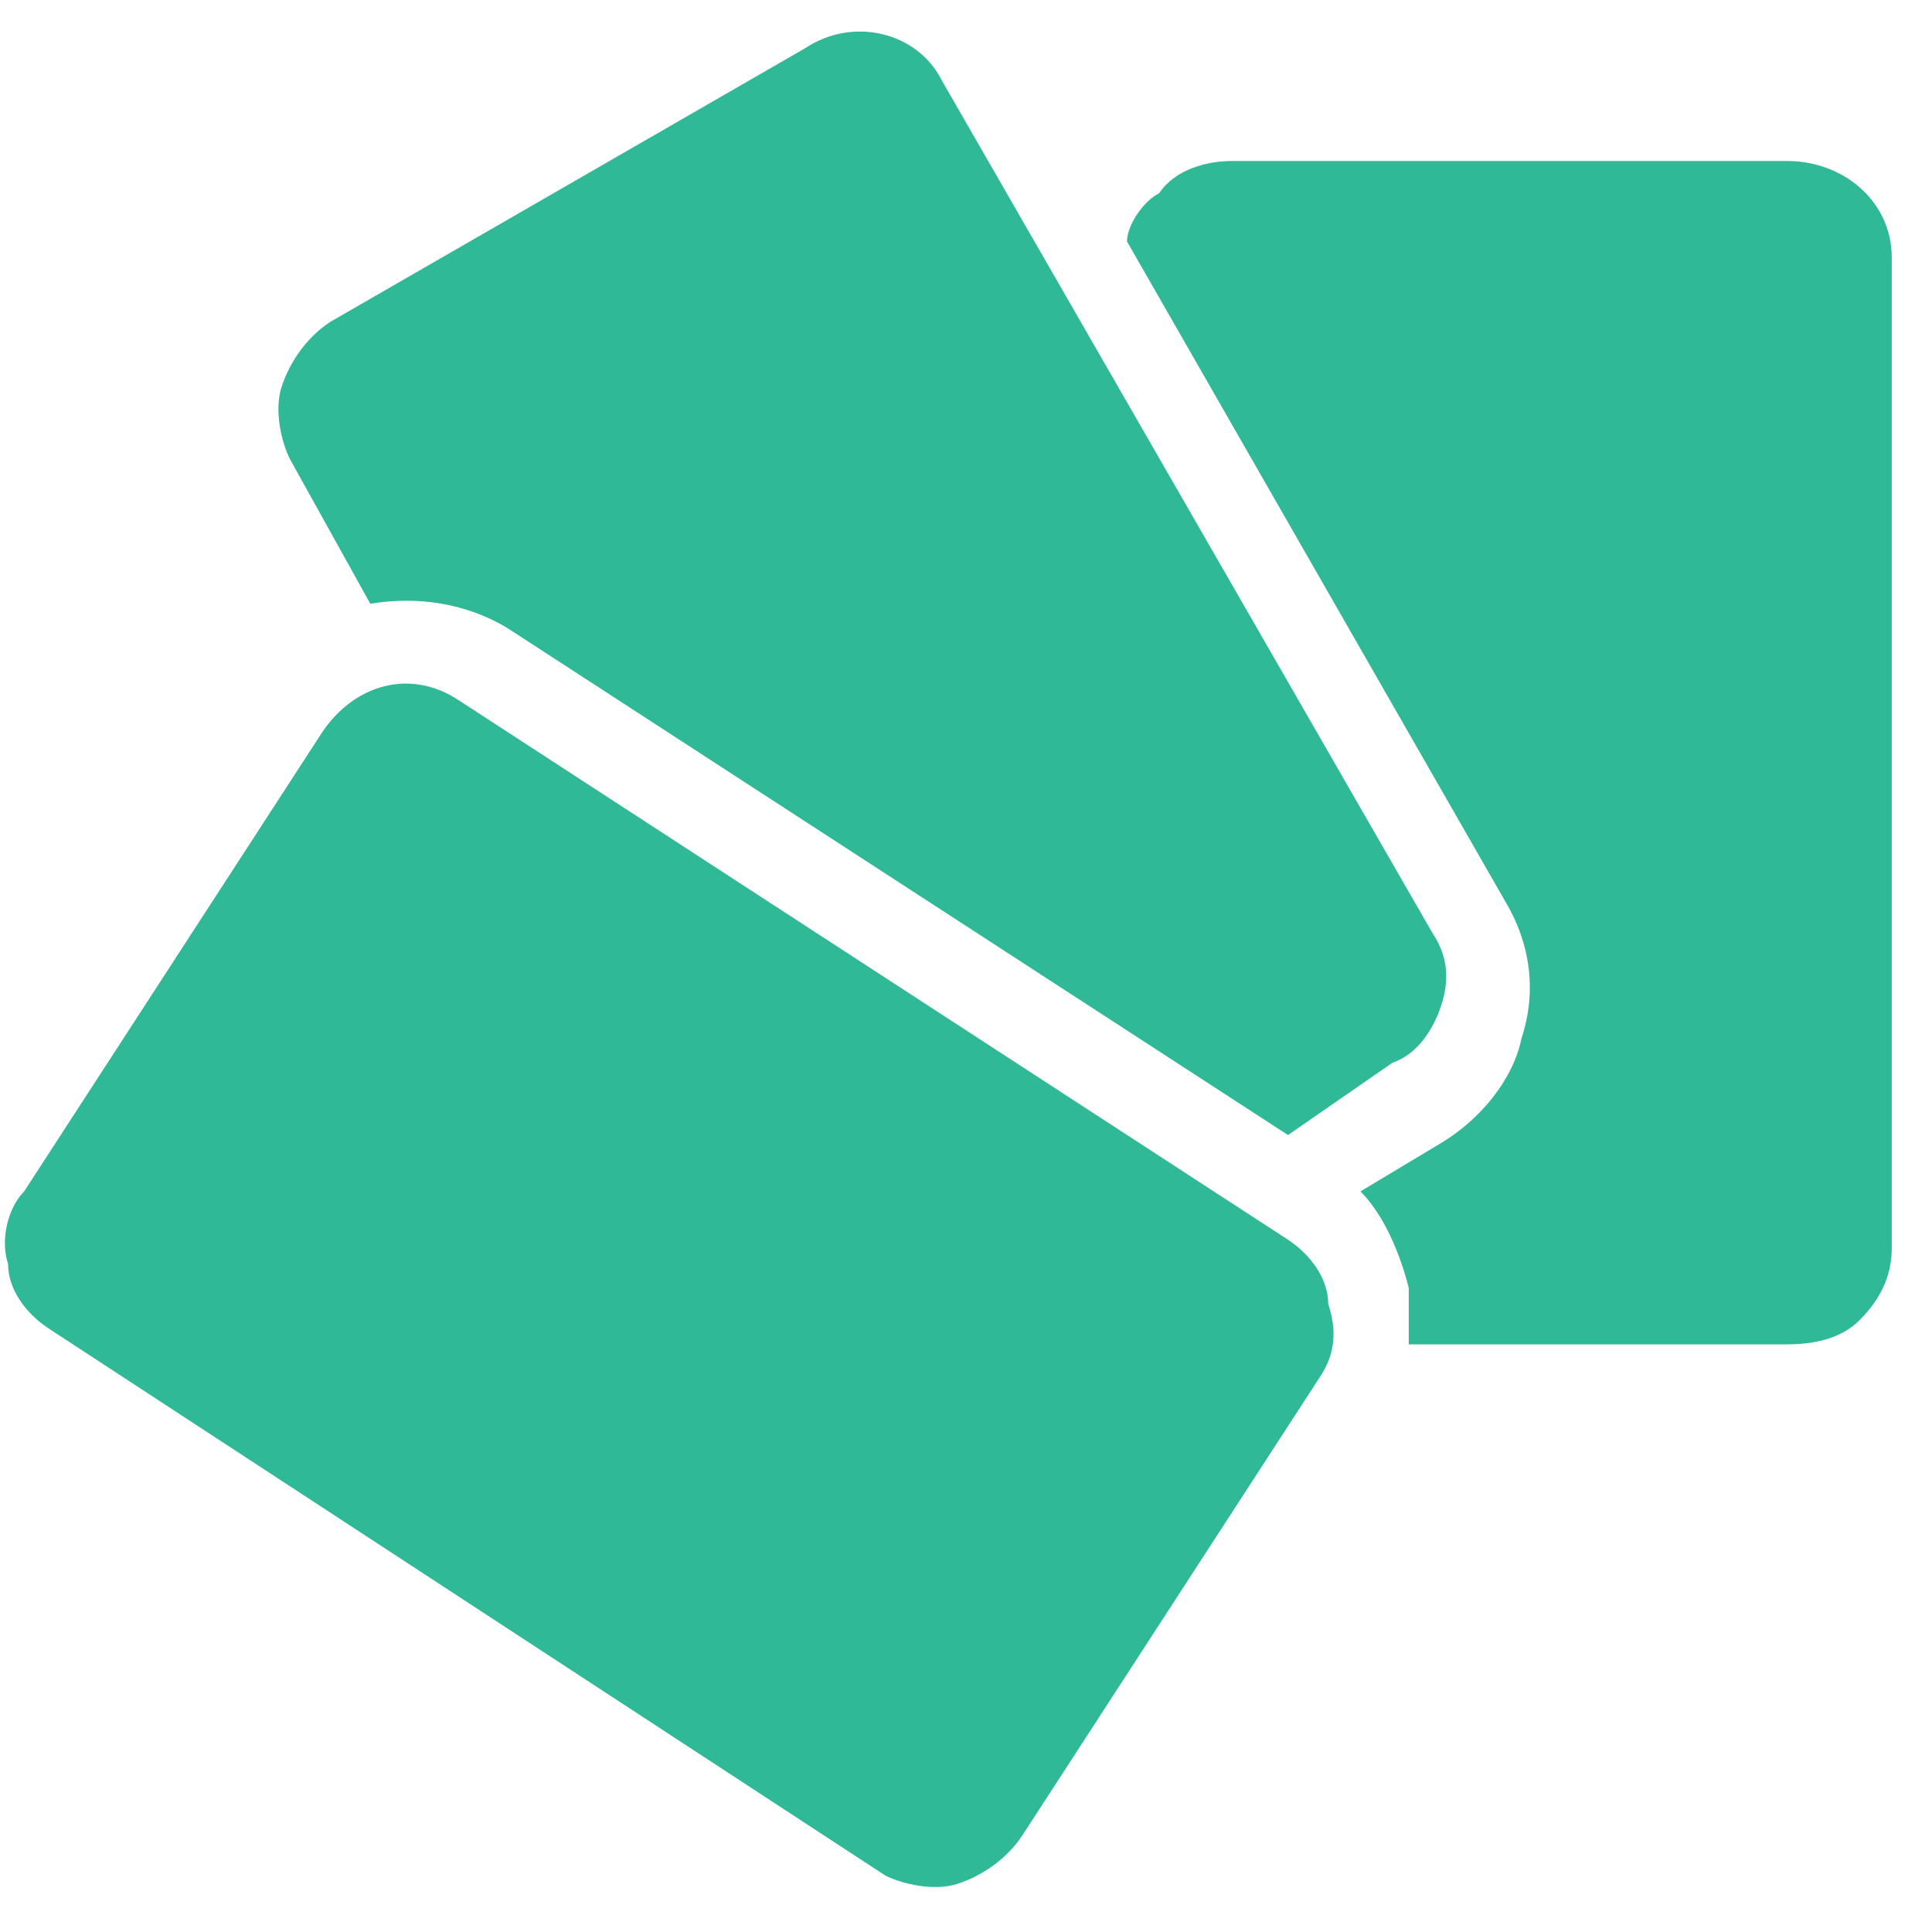 <?xml version="1.0" encoding="utf-8"?>
<!-- Generator: Adobe Illustrator 21.1.0, SVG Export Plug-In . SVG Version: 6.00 Build 0)  -->
<svg version="1.1" id="Calque_1" xmlns="http://www.w3.org/2000/svg" xmlns:xlink="http://www.w3.org/1999/xlink" x="0px" y="0px"
	 width="24px" height="24px" viewBox="0 0 24 24" style="enable-background:new 0 0 24 24;" xml:space="preserve">
<style type="text/css">
	.st0{fill:#30b996;}
</style>
<title>Cards</title>
<desc>Created with Sketch.</desc>
<g id="Icon_x2F_HeartYes">
	<g id="Cards" transform="translate(-1, 0)">
		<path id="Combined-Shape" class="st0" d="M18.5,16.7c0-0.2,0-0.5,0-0.7c-0.1-0.4-0.3-0.9-0.6-1.2l1-0.6l0,0c0.5-0.3,0.9-0.8,1-1.3
			c0.2-0.6,0.1-1.2-0.2-1.7L15,3c0-0.2,0.2-0.5,0.4-0.6C15.6,2.1,16,2,16.3,2h6.9c0.7,0,1.3,0.5,1.3,1.2v12.3c0,0.3-0.1,0.6-0.4,0.9
			c-0.2,0.2-0.5,0.3-0.9,0.3h-0.1H18.5z"/>
		<path id="Combined-Shape_1_" class="st0" d="M17,14.1L7.3,7.8C6.8,7.5,6.2,7.4,5.6,7.5l-1-1.8C4.5,5.5,4.4,5.1,4.5,4.8
			c0.1-0.3,0.3-0.6,0.6-0.8l5.9-3.4c0.6-0.4,1.4-0.2,1.7,0.4l6.1,10.6c0.2,0.3,0.2,0.6,0.1,0.9c-0.1,0.3-0.3,0.6-0.6,0.7l0,0
			L17,14.1z"/>
		<path id="Shape-Copy-4" class="st0" d="M17.4,17.1l-3.7,5.7c-0.2,0.3-0.5,0.5-0.8,0.6c-0.3,0.1-0.7,0-0.9-0.1L1.6,16.5
			c-0.3-0.2-0.5-0.5-0.5-0.8c-0.1-0.3,0-0.7,0.2-0.9l3.7-5.7c0.4-0.6,1.1-0.8,1.7-0.4l10.3,6.7c0.3,0.2,0.5,0.5,0.5,0.8
			C17.6,16.5,17.6,16.8,17.4,17.1L17.4,17.1z"/>
	</g>
</g>
</svg>
